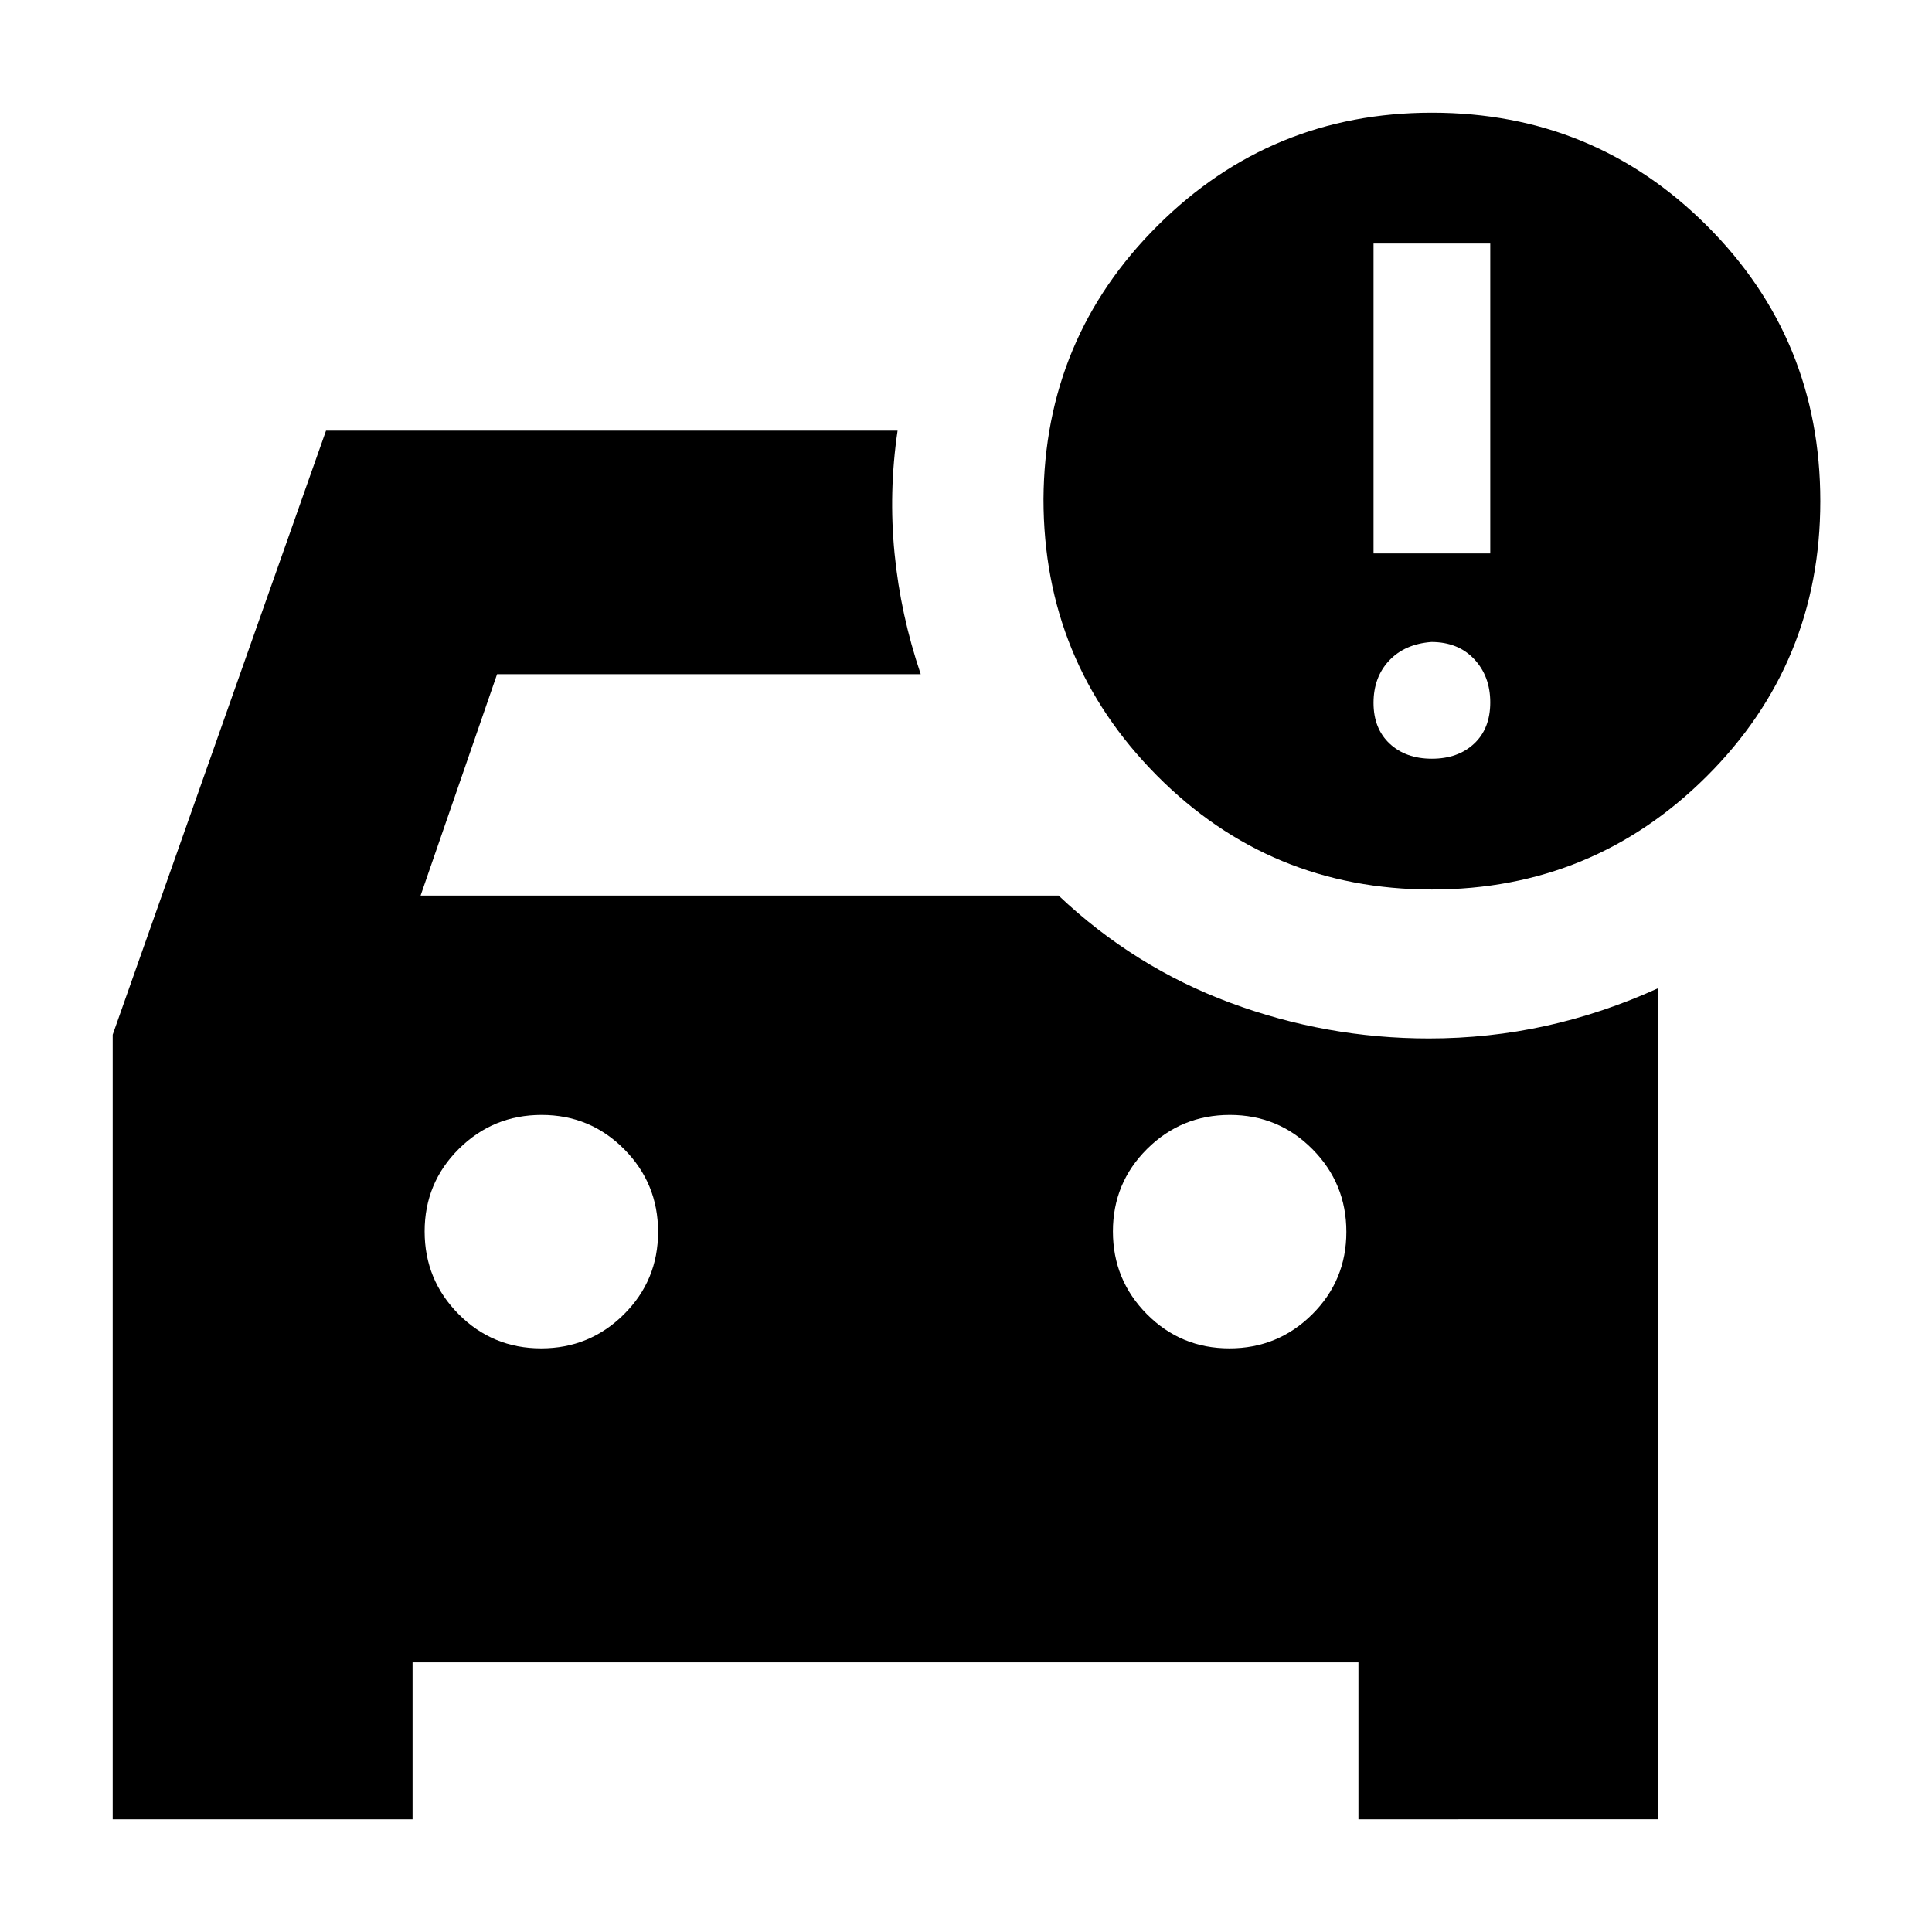 <svg xmlns="http://www.w3.org/2000/svg" height="24" viewBox="0 -960 960 960" width="24"><path d="M610.88-290Q635-290 652-306.88q17-16.88 17-41T652.12-389q-16.88-17-41-17T570-389.12q-17 16.88-17 41T569.88-307q16.88 17 41 17Zm-342 0Q293-290 310-306.88q17-16.88 17-41T310.12-389q-16.88-17-41-17T228-389.12q-17 16.88-17 41T227.88-307q16.88 17 41 17ZM711.5-518q-80.5 0-136.75-56.74Q518.5-631.49 518.5-712q.5-80 56.83-136 56.32-56 136.17-56 80.5 0 136.75 56.25T904.5-711q0 80.5-56.45 136.75Q791.59-518 711.5-518Zm-29-167h58v-154h-58v154Zm29 102q13 0 21-7.5t8-20.5q0-13-8-21.5t-21.25-8.5q-13.25 1-21 9.25t-7.75 21q0 12.75 8 20.25t21 7.5ZM56-56v-389.88L162-746h284q-4.5 30.5-1.5 61t13 60H247l-38 110h317q37.5 35.5 85.25 53.25T710-444q29.81 0 58.15-6.25Q796.5-456.5 824-469v413H675v-78H205v78H56Z"/></svg>
